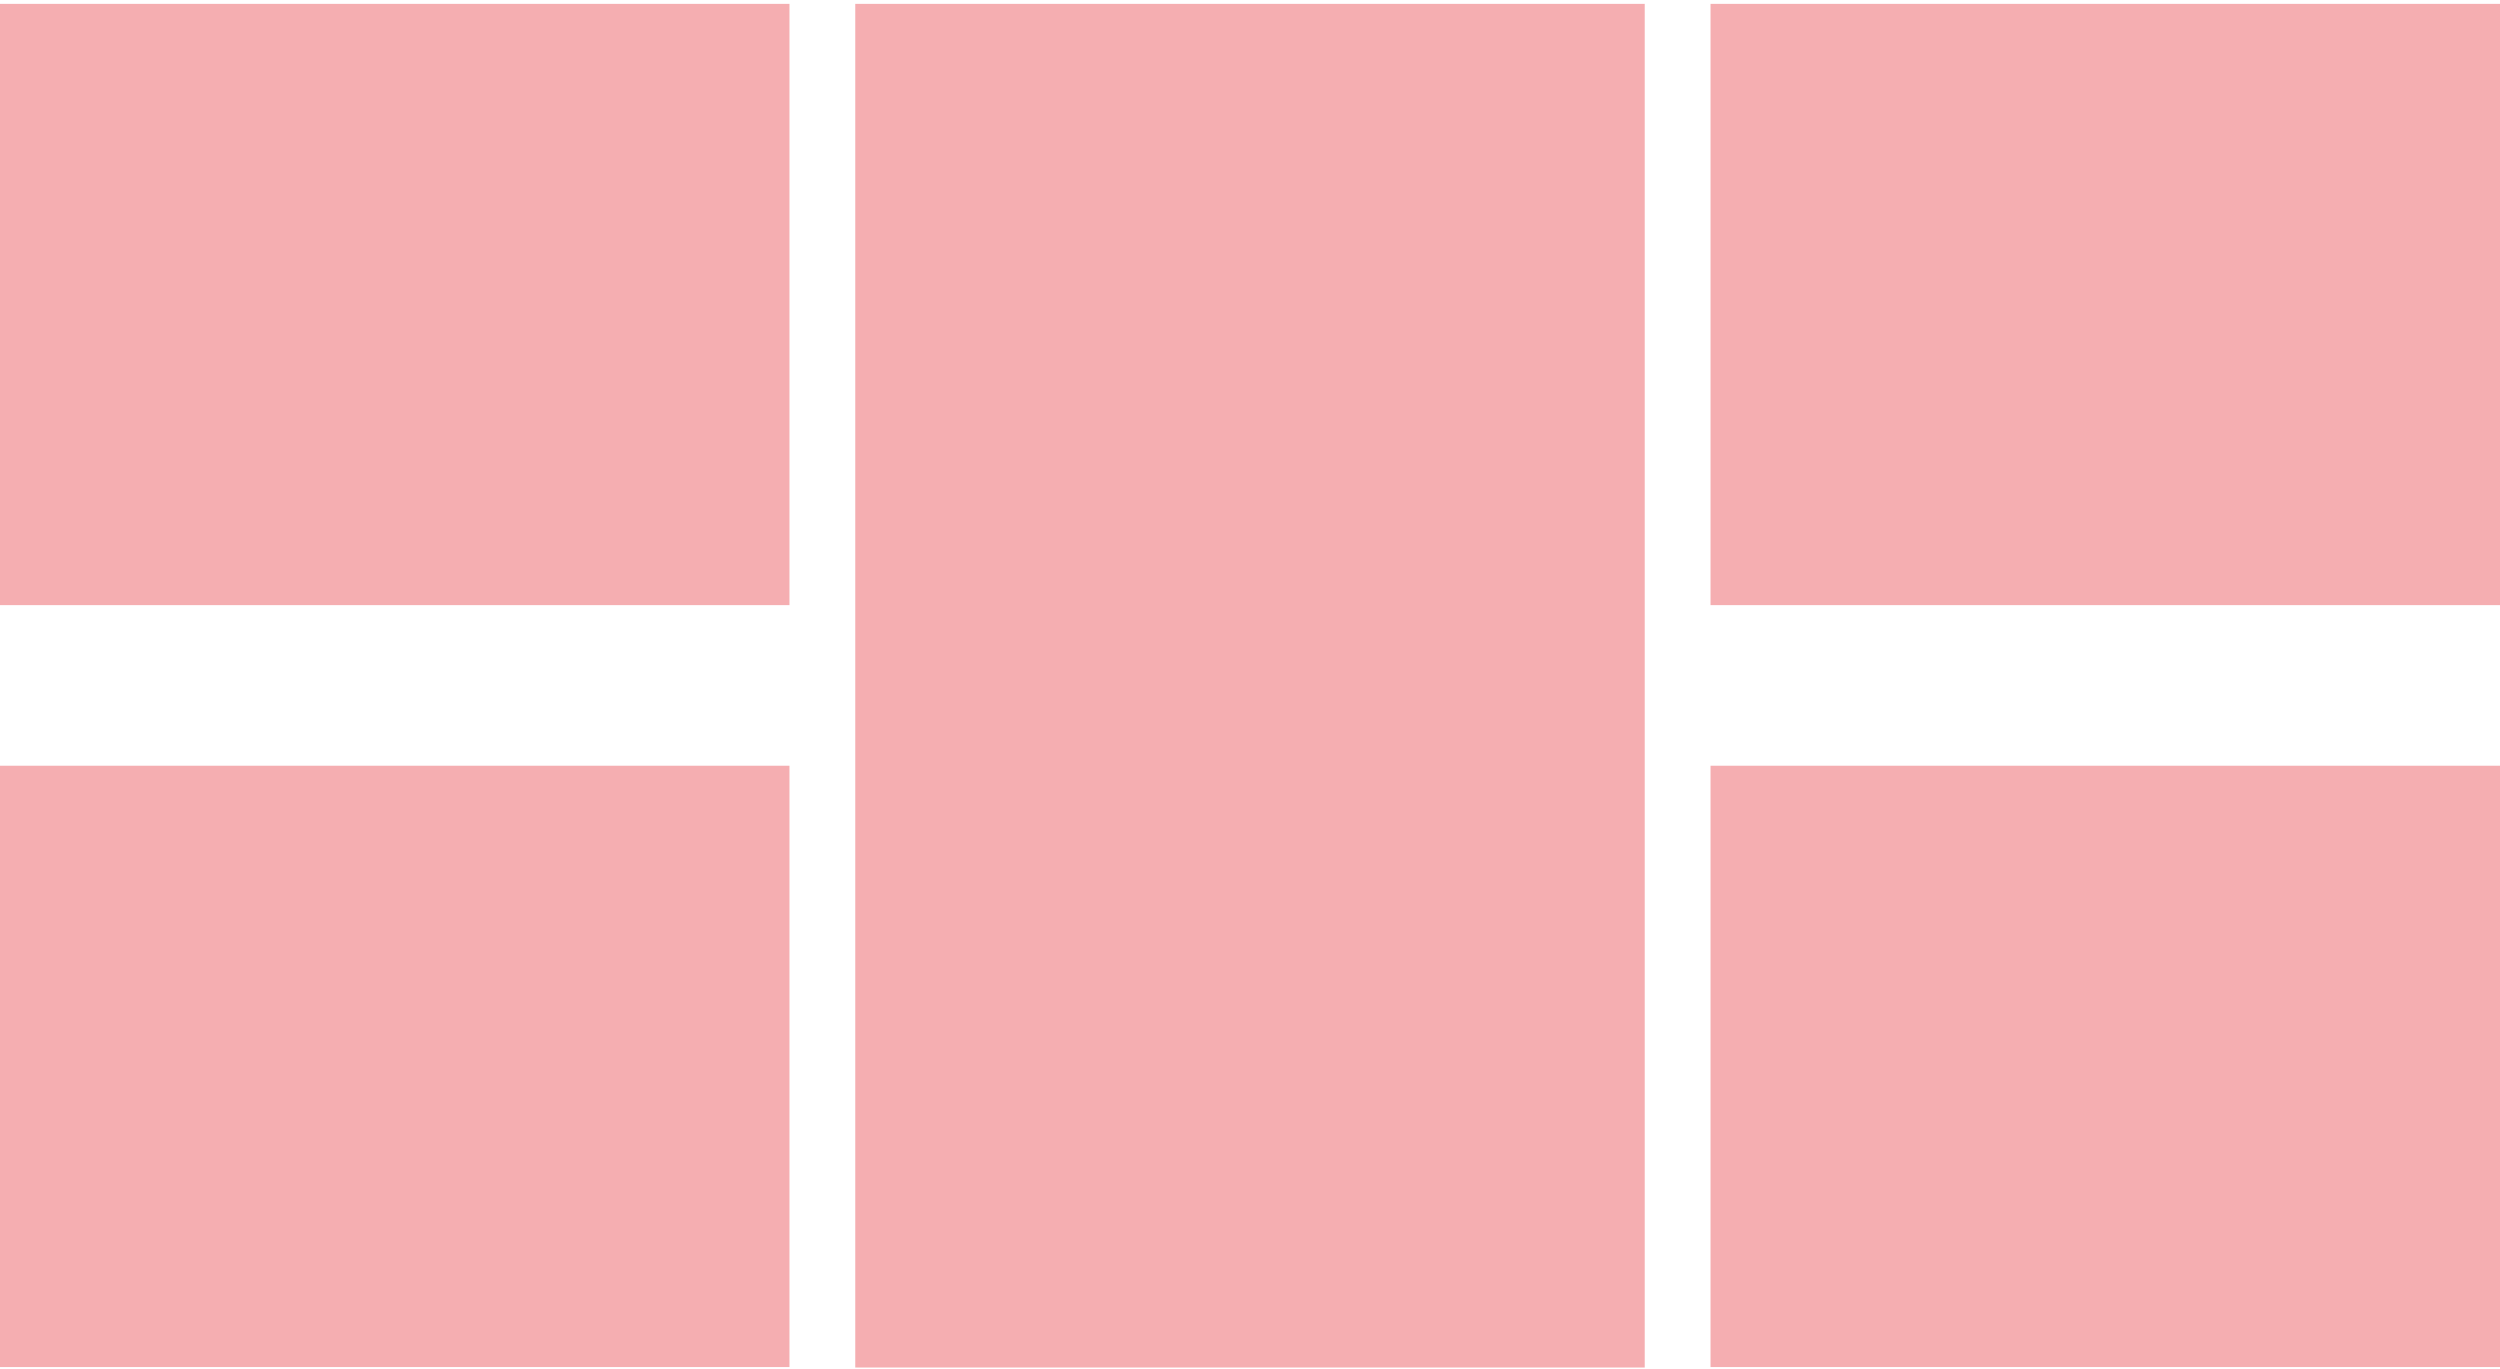 <svg width="440" height="241" fill="none" xmlns="http://www.w3.org/2000/svg"><path fill="#F5AEB1" d="M0 .68h138.947v105.827H0zm301.053 134.095H440v105.827H301.053zm0-134.095H440v105.827H301.053zM0 134.775h138.947v105.827H0zM150.526.68h138.947v240H150.526z"/></svg>